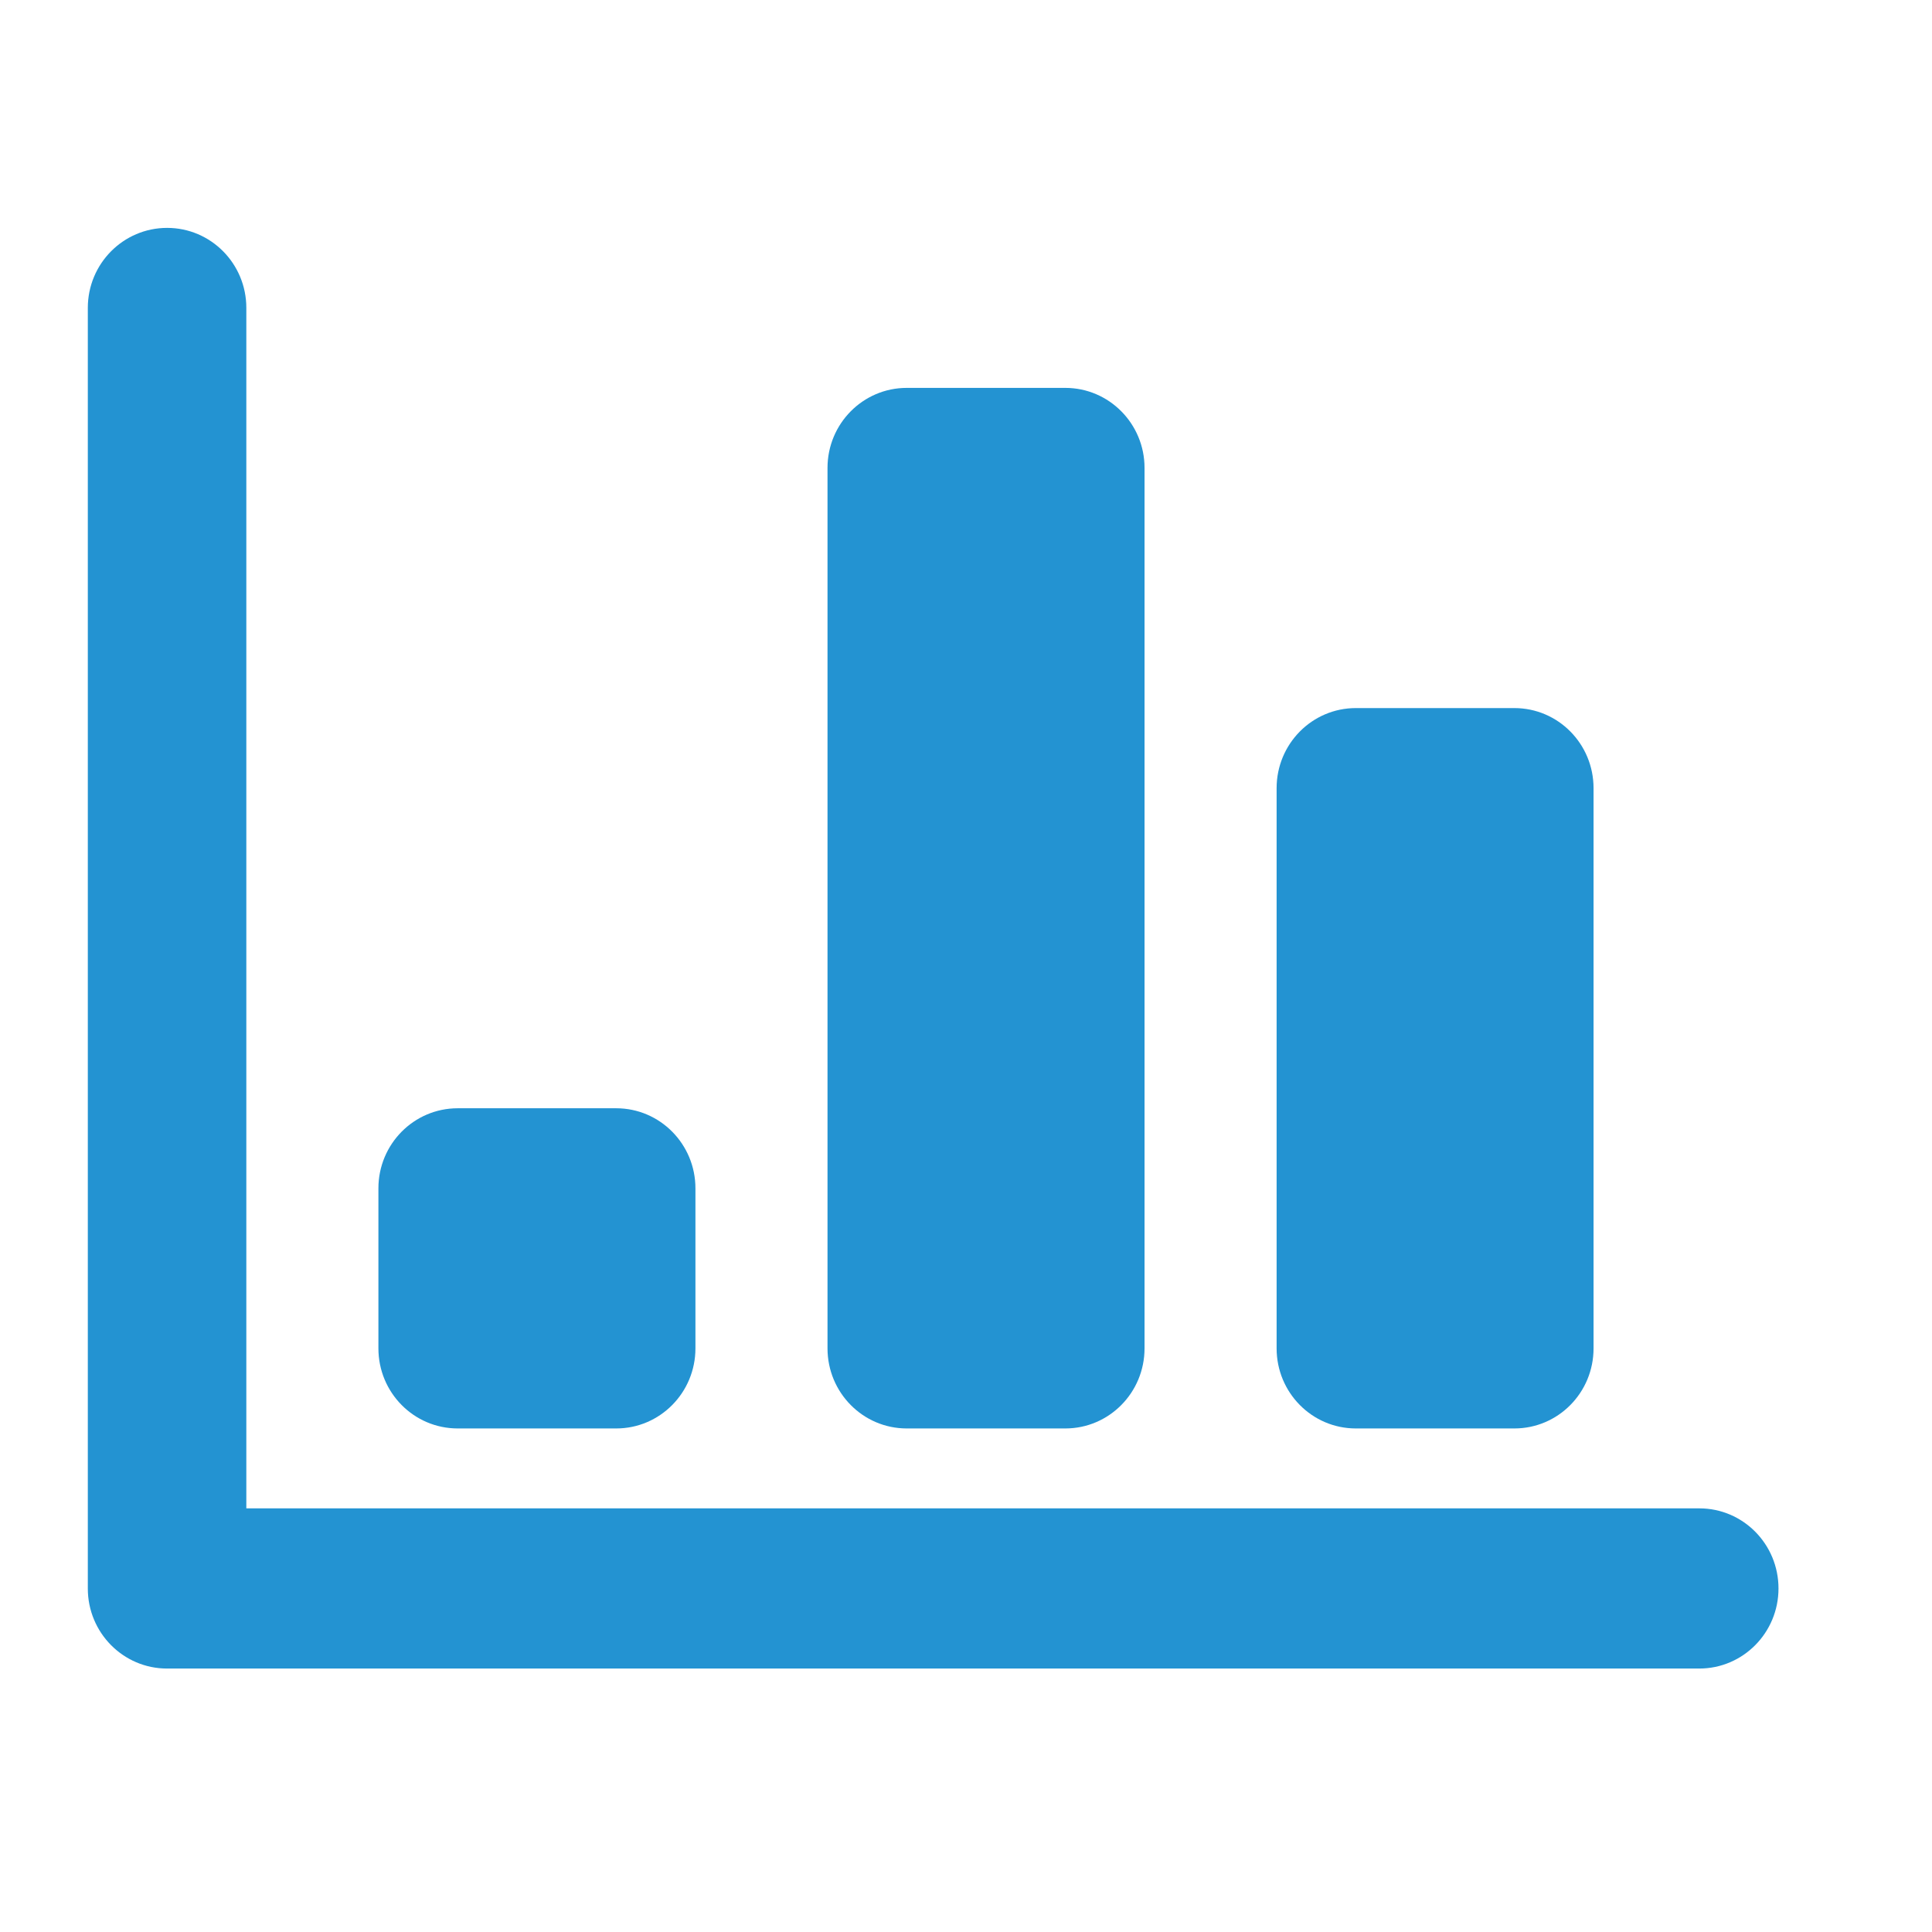 <?xml version="1.0" encoding="iso-8859-1"?>
<!-- Generator: Adobe Illustrator 16.0.0, SVG Export Plug-In . SVG Version: 6.00 Build 0)  -->
<!DOCTYPE svg PUBLIC "-//W3C//DTD SVG 1.1//EN" "http://www.w3.org/Graphics/SVG/1.1/DTD/svg11.dtd">
<svg version="1.1" id="&#x56FE;&#x5C42;_1" xmlns="http://www.w3.org/2000/svg" xmlns:xlink="http://www.w3.org/1999/xlink" x="0px"
	 y="0px" width="22px" height="22px" viewBox="0 0 22 22" style="enable-background:new 0 0 22 22;" xml:space="preserve">
<g id="BAR_GRAPH">
	<g>
		<path style="fill-rule:evenodd;clip-rule:evenodd;fill:#2393D2;" d="M10.325,16.266h1.806c0.498,0,0.902-0.408,0.902-0.912V5.328
			c0-0.503-0.404-0.911-0.902-0.911h-1.806c-0.498,0-0.902,0.408-0.902,0.911v10.026C9.423,15.858,9.827,16.266,10.325,16.266z
			 M15.439,16.266h1.805c0.499,0,0.902-0.408,0.902-0.912V8.975c0-0.504-0.403-0.912-0.902-0.912h-1.805
			c-0.498,0-0.902,0.408-0.902,0.912v6.379C14.537,15.858,14.941,16.266,15.439,16.266z M19.351,17.176H2.805V3.506
			c0-0.504-0.404-0.911-0.902-0.911S1,3.002,1,3.506v14.583C1,18.592,1.404,19,1.902,19h17.448c0.498,0,0.902-0.408,0.902-0.912
			S19.849,17.176,19.351,17.176z M5.212,16.266h1.805c0.498,0,0.902-0.408,0.902-0.912v-1.822c0-0.504-0.404-0.912-0.902-0.912
			H5.212c-0.499,0-0.903,0.408-0.903,0.912v1.822C4.309,15.858,4.713,16.266,5.212,16.266z"/>
	</g>
</g>
</svg>
